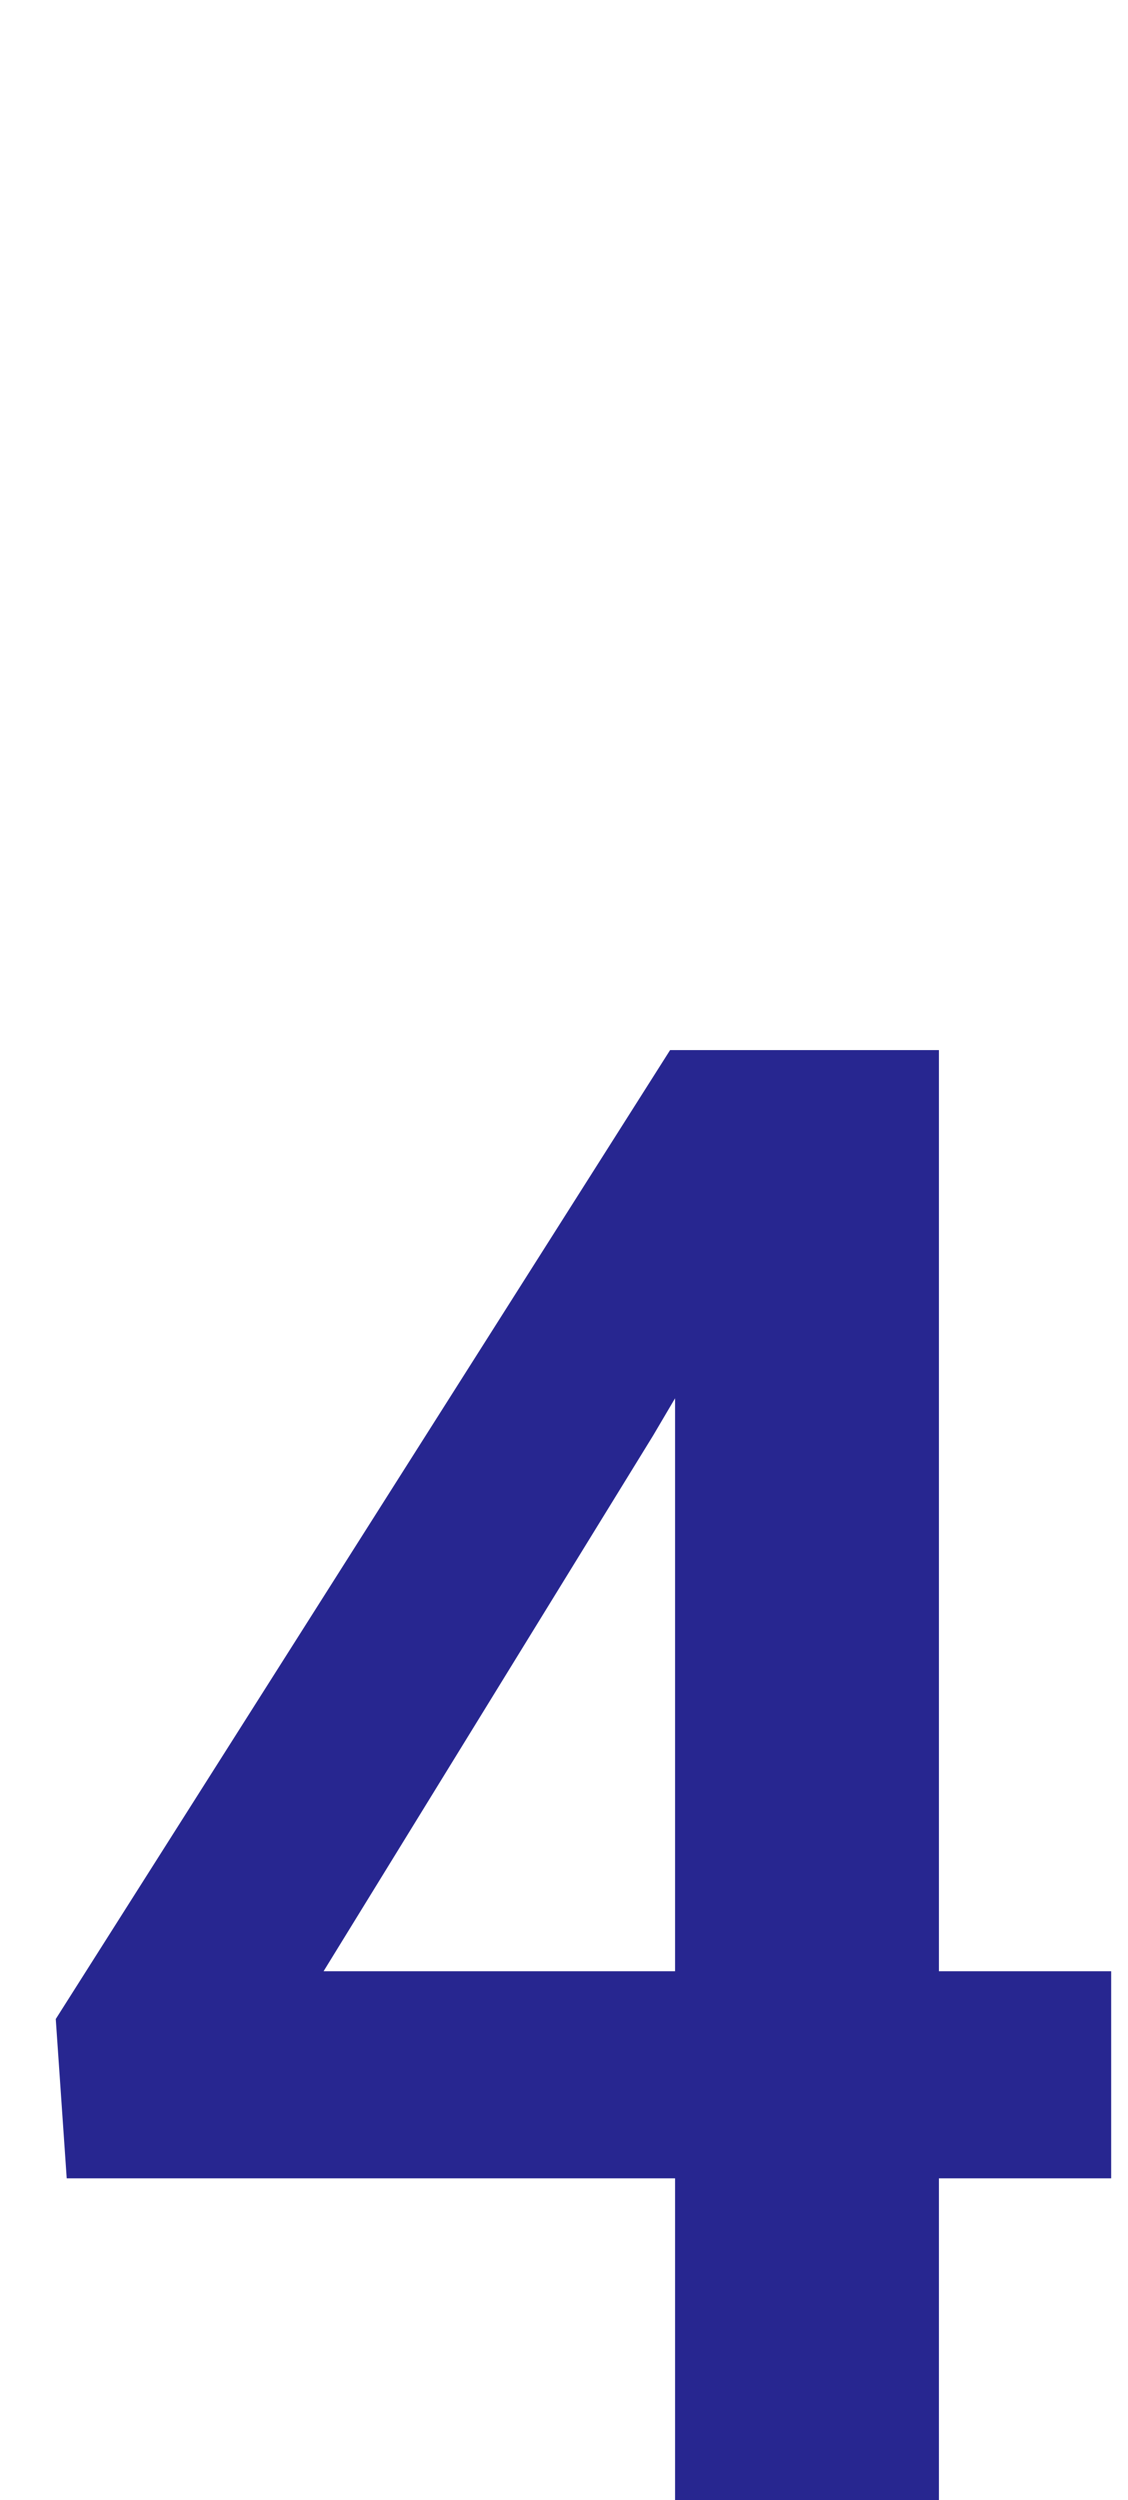 <svg width="125" height="277" viewBox="0 0 125 277" fill="none" xmlns="http://www.w3.org/2000/svg">
<path opacity="0.87" d="M123.135 218.412V241.361H7.393L6.179 223.708L74.256 116.351H97.537L72.38 159.051L35.859 218.412H123.135ZM104.047 116.351V277H74.808V116.351H104.047Z" fill="#080680"/>
</svg>
